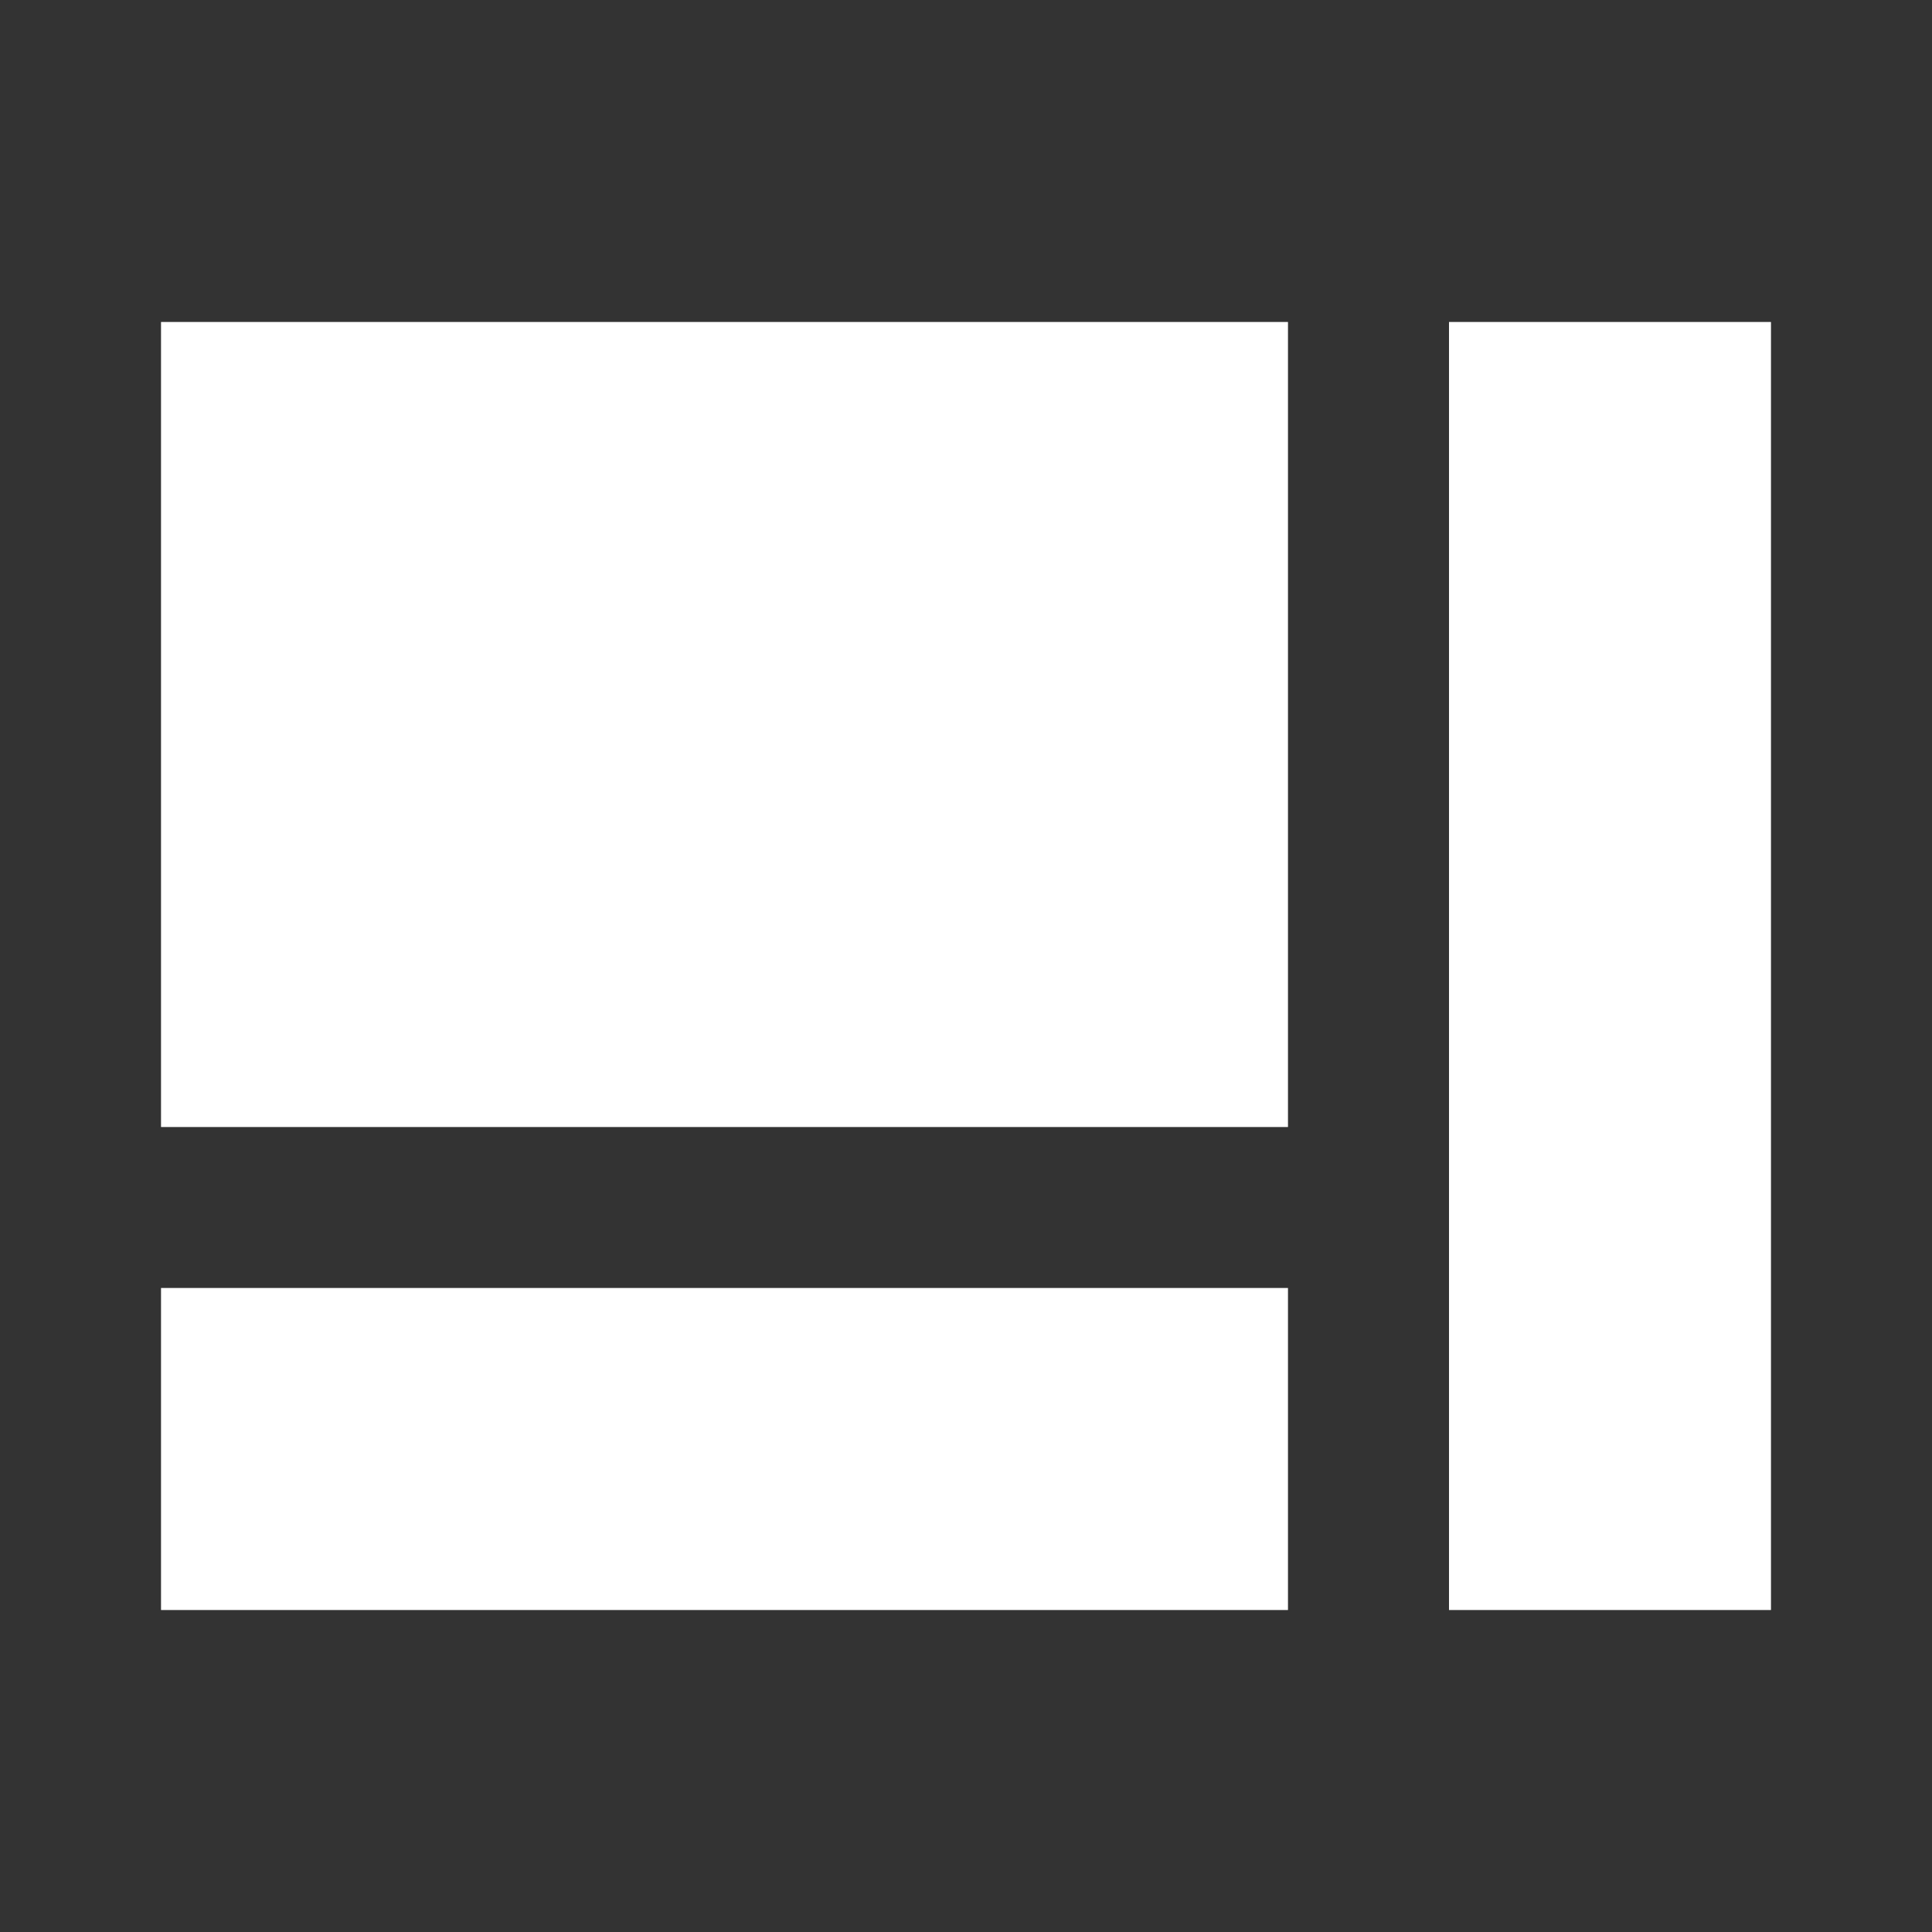 <svg width="32" height="32" viewBox="0 0 32 32" fill="none" xmlns="http://www.w3.org/2000/svg">
<rect x="0" y="0" width="32" height="32" fill="#333333" stroke="none"/>
<path d="M29.333 26.667H24V5.333H29.333V26.667ZM21.333 26.667H2.667V21.333H21.333V26.667ZM21.333 5.333V18.667H2.667V5.333H21.333Z" fill="white"/>
</svg>
